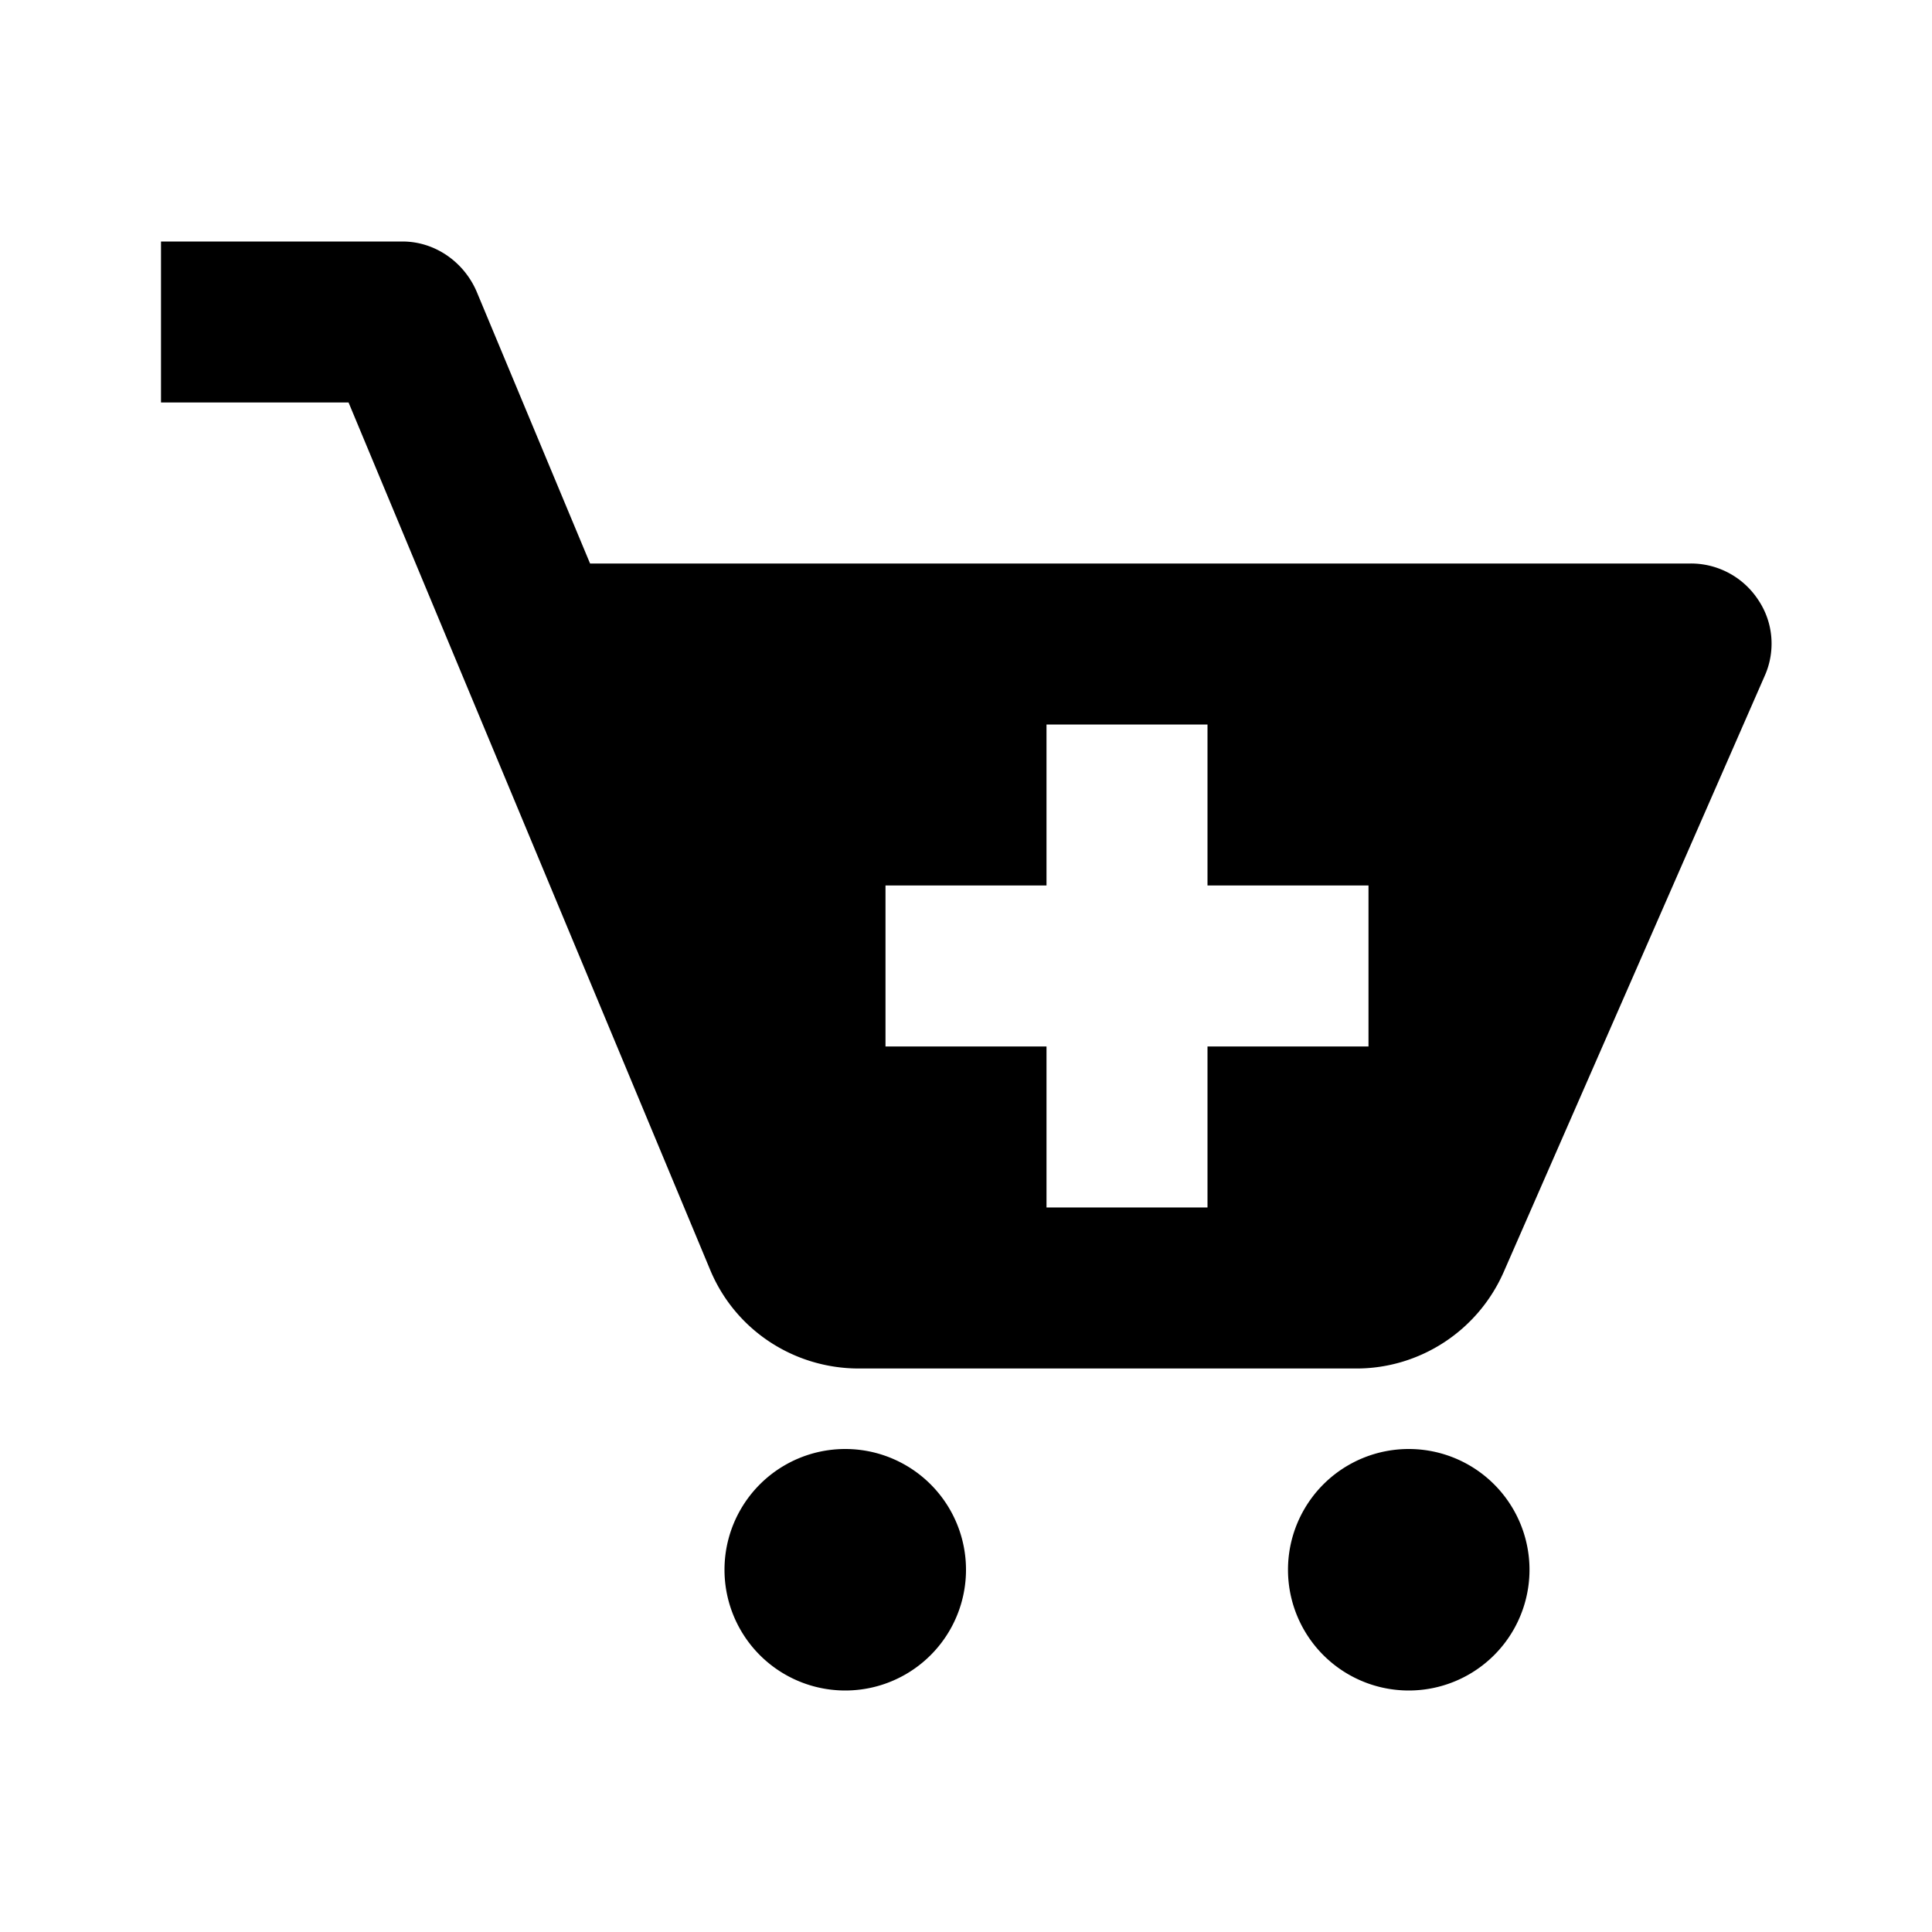 <svg xmlns="http://www.w3.org/2000/svg" width="24" height="24"><!--Boxicons v3.0 https://boxicons.com | License  https://docs.boxicons.com/free--><path d="M10.5 18a1.5 1.5 0 1 0 0 3 1.5 1.5 0 1 0 0-3m7 0a1.5 1.5 0 1 0 0 3 1.5 1.5 0 1 0 0-3m-8.68-2.23c.31.75 1.04 1.23 1.85 1.23h6.18c.79 0 1.51-.47 1.83-1.2l3.24-7.4c.14-.31.11-.67-.08-.95A1 1 0 0 0 21 7H7.33L5.92 3.62C5.76 3.25 5.4 3 5 3H2v2h2.33zM11 11h2V9h2v2h2v2h-2v2h-2v-2h-2z"/></svg>